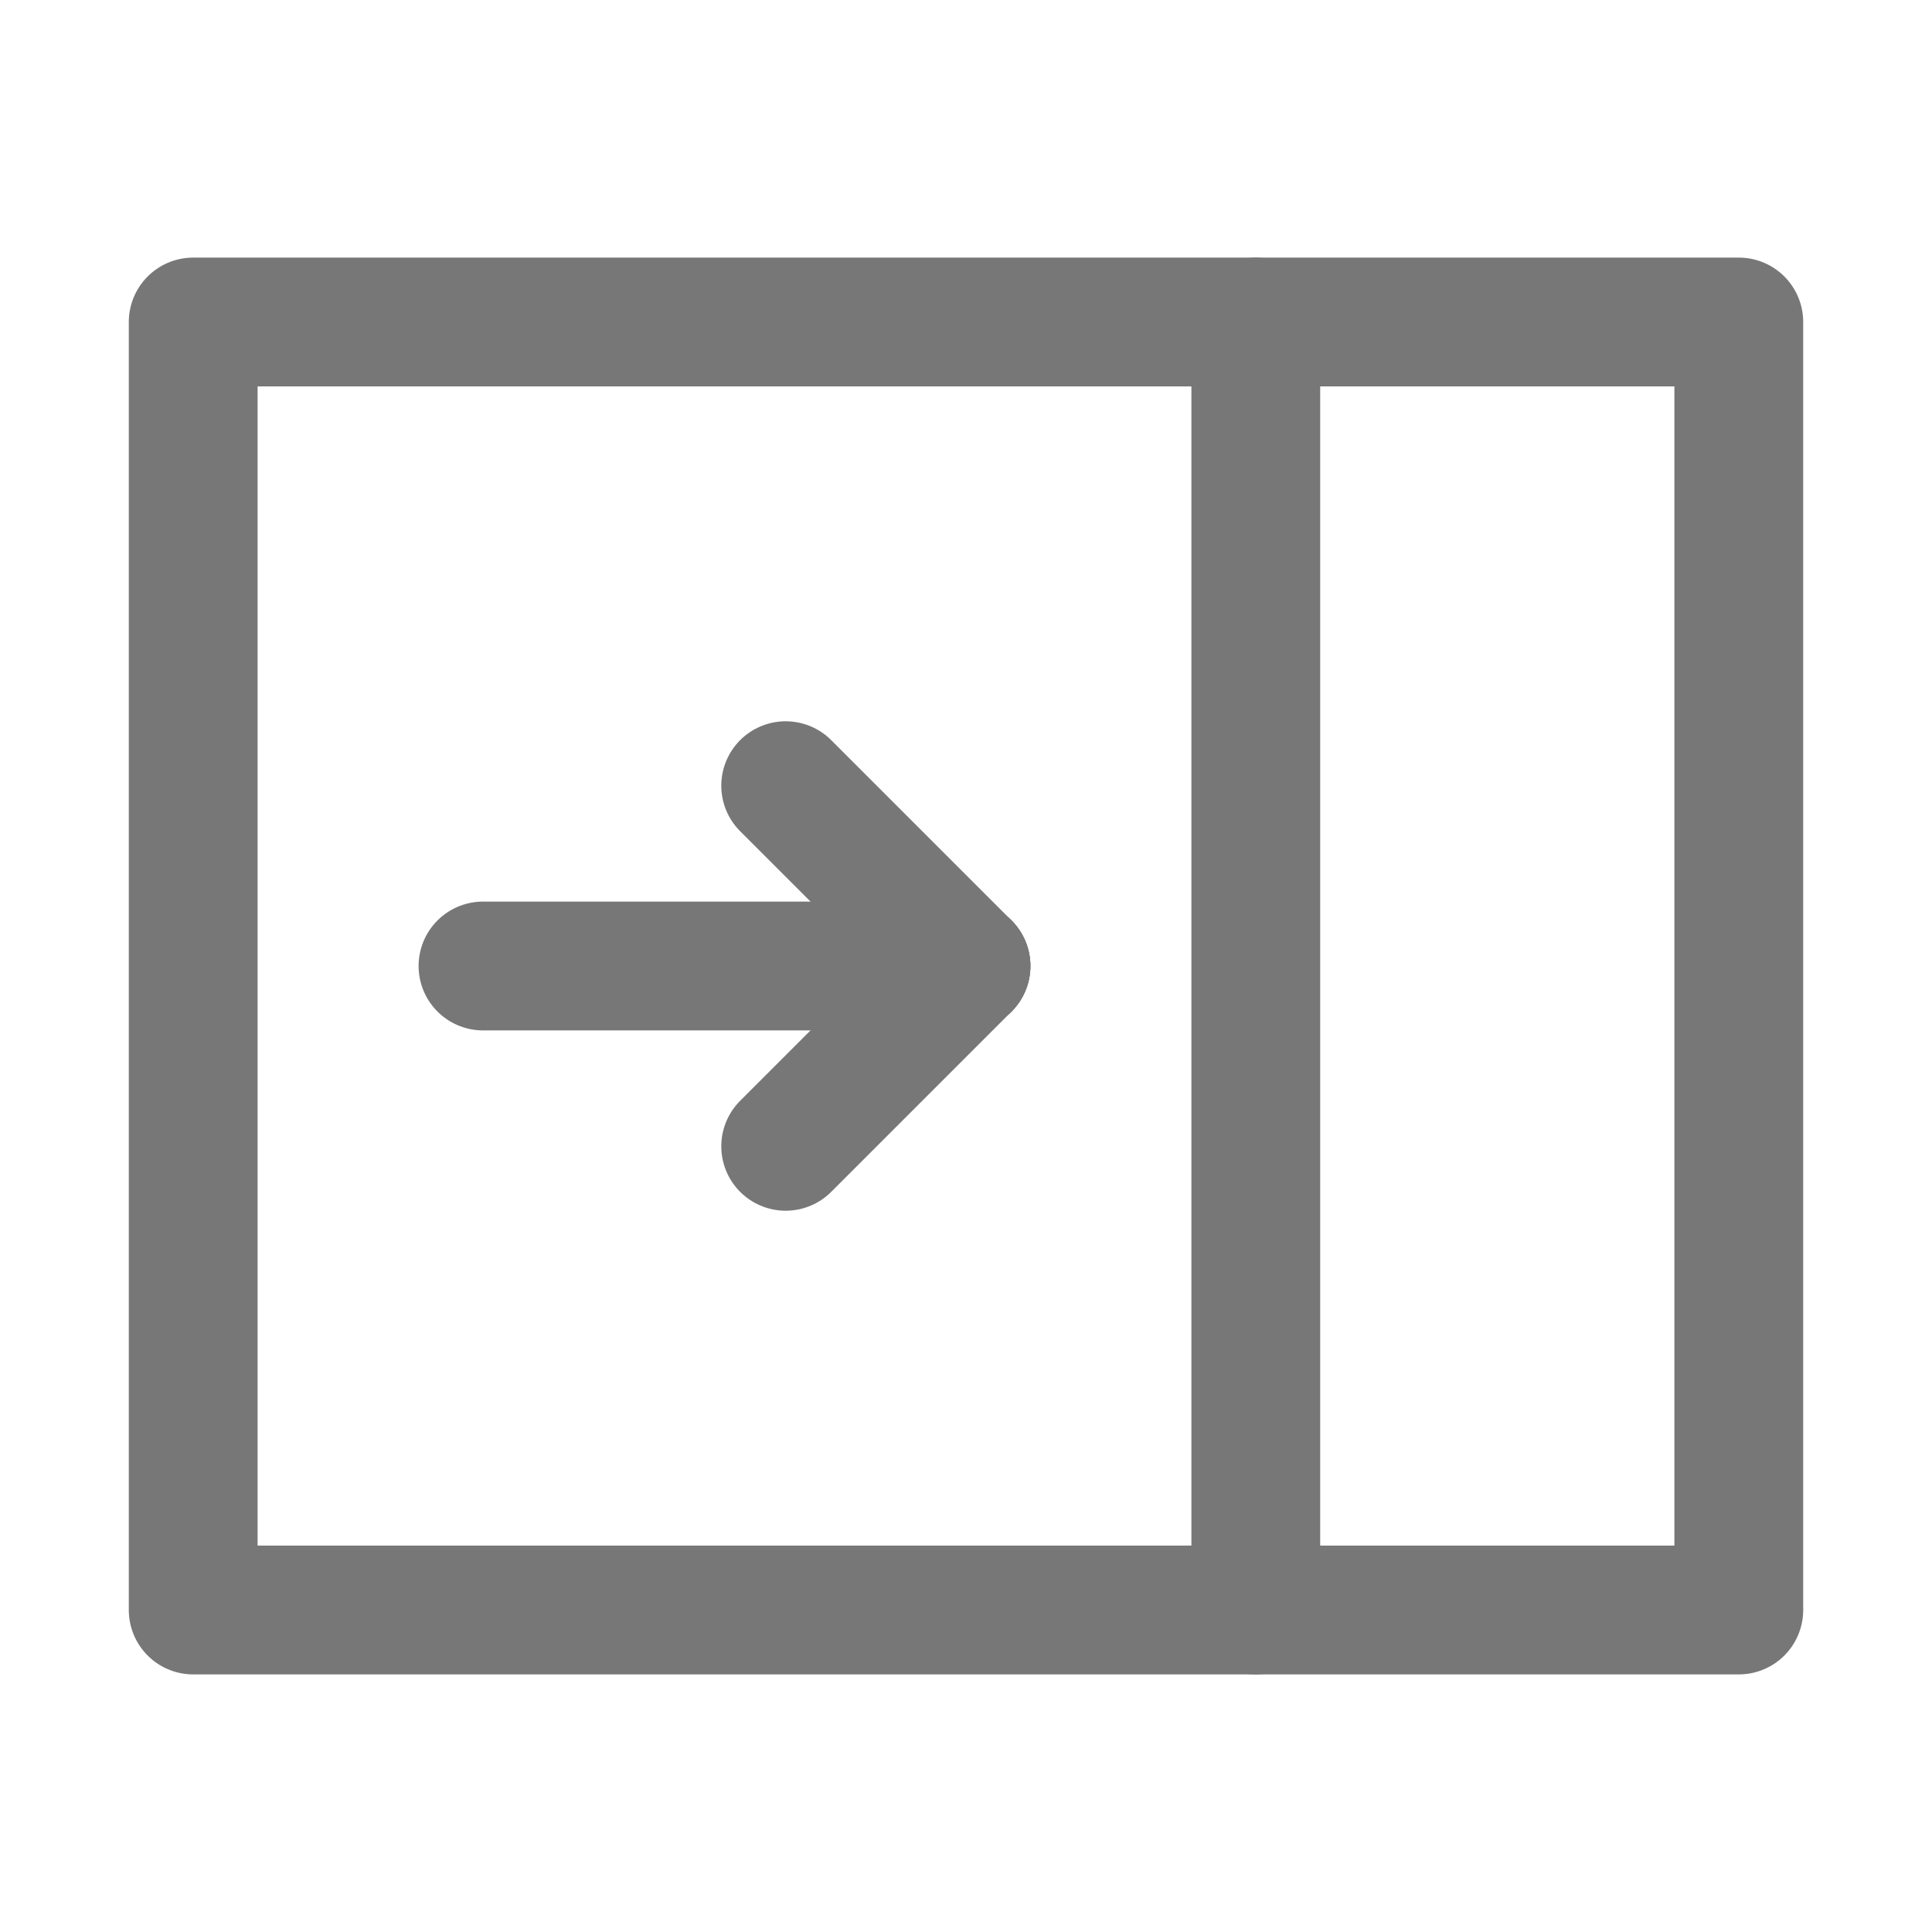 <?xml version="1.0" encoding="utf-8"?>
<!-- Generator: Adobe Illustrator 25.4.1, SVG Export Plug-In . SVG Version: 6.00 Build 0)  -->
<svg version="1.1" id="Layer_1" xmlns="http://www.w3.org/2000/svg" xmlns:xlink="http://www.w3.org/1999/xlink" x="0px" y="0px"
	 viewBox="0 0 30 30" style="enable-background:new 0 0 30 30;" xml:space="preserve">
<style type="text/css">
	.st0{fill:none;stroke:#777777;stroke-width:2;stroke-linecap:round;stroke-linejoin:round;stroke-miterlimit:10;}
</style>
<rect x="3" y="5" class="st0" width="24" height="20"/>
<line class="st0" x1="19.5" y1="5" x2="19.5" y2="25"/>
<line class="st0" x1="7.5" y1="15" x2="15" y2="15"/>
<line class="st0" x1="12.2" y1="12.2" x2="15" y2="15"/>
<line class="st0" x1="12.2" y1="17.8" x2="15" y2="15"/>
</svg>
